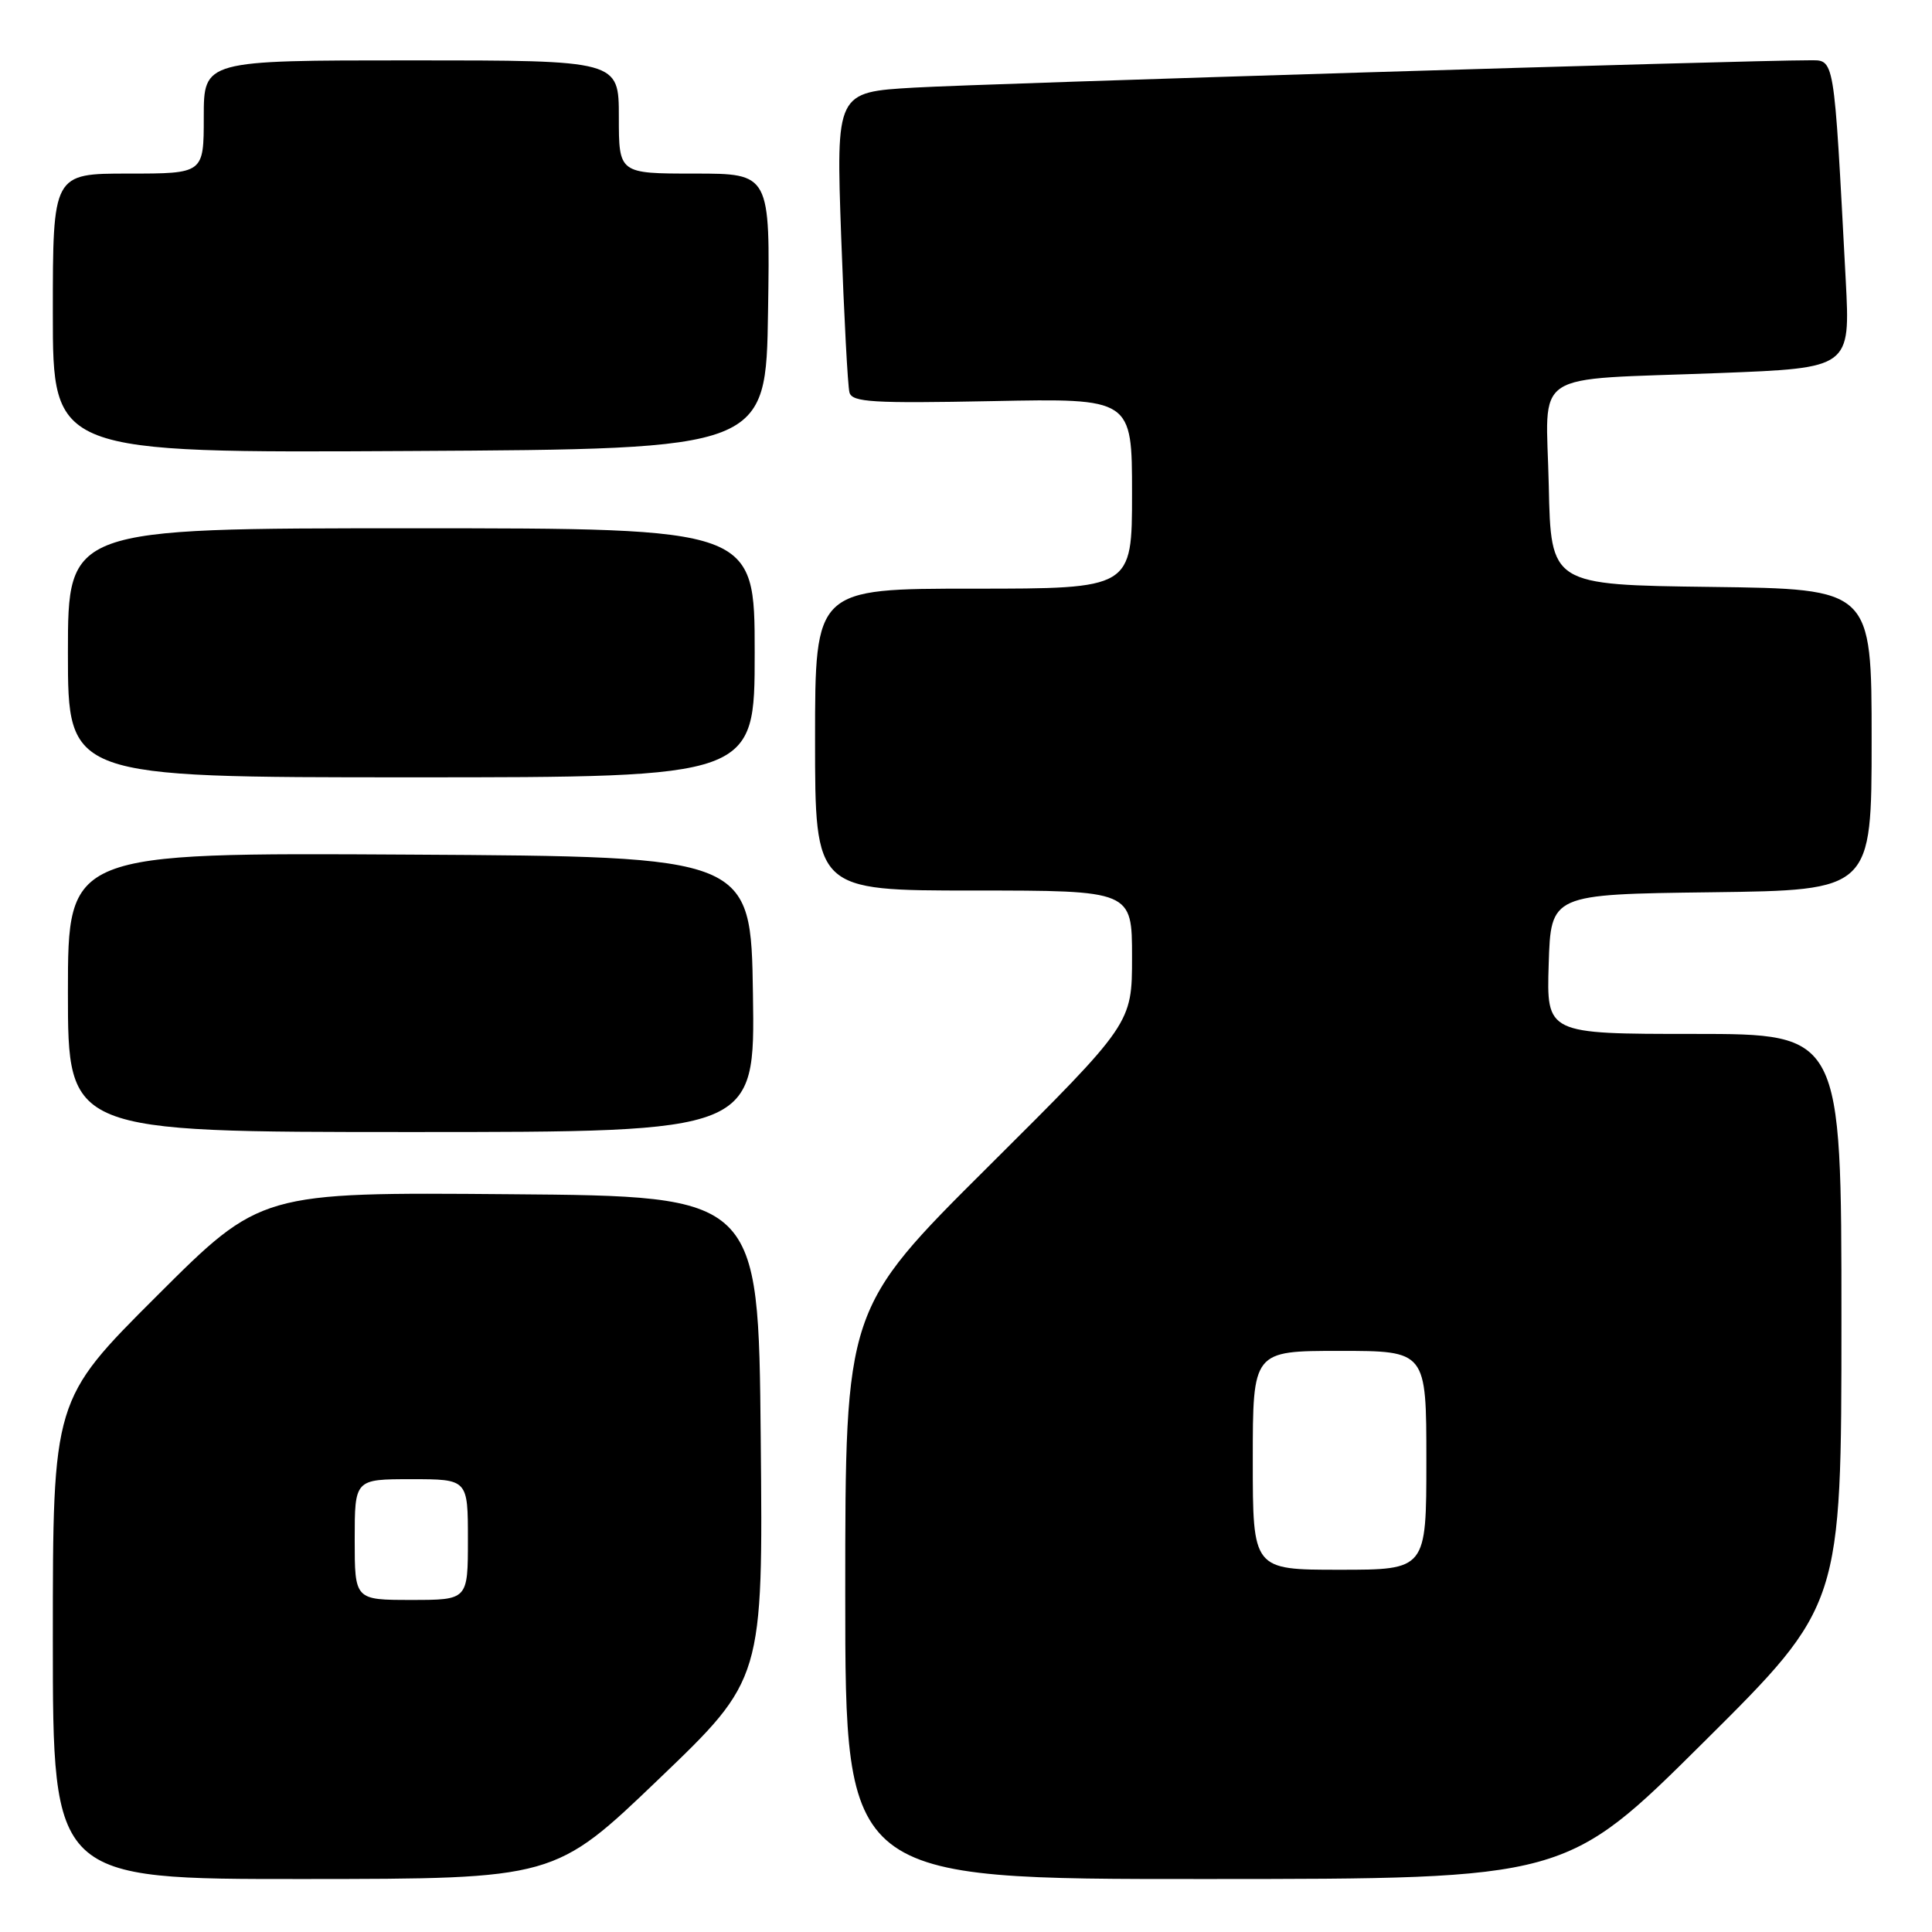 <?xml version="1.0" encoding="UTF-8" standalone="no"?>
<!DOCTYPE svg PUBLIC "-//W3C//DTD SVG 1.1//EN" "http://www.w3.org/Graphics/SVG/1.1/DTD/svg11.dtd" >
<svg xmlns="http://www.w3.org/2000/svg" xmlns:xlink="http://www.w3.org/1999/xlink" version="1.1" viewBox="0 0 256 256">
 <g >
 <path fill="currentColor"
d=" M 87.30 235.73 C 101.11 222.50 101.11 222.50 100.80 190.50 C 100.50 158.50 100.50 158.50 67.53 158.24 C 34.55 157.97 34.55 157.97 20.78 171.72 C 7.00 185.47 7.00 185.47 7.00 217.24 C 7.00 249.00 7.00 249.00 40.25 248.98 C 73.50 248.96 73.50 248.96 87.30 235.73 Z  M 225.75 230.84 C 244.00 212.71 244.00 212.71 244.00 174.86 C 244.00 137.00 244.00 137.00 224.46 137.00 C 204.92 137.00 204.92 137.00 205.21 127.75 C 205.50 118.50 205.50 118.50 226.75 118.23 C 248.00 117.96 248.00 117.96 248.00 98.00 C 248.00 78.04 248.00 78.04 226.75 77.77 C 205.50 77.50 205.50 77.50 205.22 64.34 C 204.89 48.74 202.34 50.42 227.84 49.43 C 245.18 48.76 245.18 48.76 244.57 37.13 C 242.96 6.81 243.16 8.00 239.64 7.99 C 231.95 7.97 130.45 11.07 121.14 11.61 C 110.78 12.21 110.78 12.21 111.46 31.35 C 111.84 41.88 112.33 51.18 112.56 52.01 C 112.92 53.30 115.64 53.46 131.49 53.15 C 150.00 52.78 150.00 52.78 150.00 65.39 C 150.00 78.00 150.00 78.00 129.00 78.00 C 108.00 78.00 108.00 78.00 108.00 98.00 C 108.00 118.00 108.00 118.00 129.00 118.00 C 150.00 118.00 150.00 118.00 150.00 126.81 C 150.00 135.62 150.00 135.62 131.00 154.53 C 112.00 173.43 112.00 173.43 112.00 211.22 C 112.00 249.00 112.00 249.00 159.75 248.98 C 207.50 248.97 207.50 248.97 225.75 230.84 Z  M 99.77 131.75 C 99.50 113.50 99.50 113.50 54.25 113.24 C 9.00 112.98 9.00 112.98 9.00 131.49 C 9.00 150.00 9.00 150.00 54.52 150.00 C 100.05 150.00 100.05 150.00 99.77 131.75 Z  M 100.00 86.50 C 100.00 70.00 100.00 70.00 54.50 70.00 C 9.00 70.00 9.00 70.00 9.00 86.50 C 9.00 103.00 9.00 103.00 54.50 103.00 C 100.00 103.00 100.00 103.00 100.00 86.50 Z  M 101.77 41.25 C 102.05 23.00 102.05 23.00 92.02 23.00 C 82.00 23.00 82.00 23.00 82.00 15.50 C 82.00 8.00 82.00 8.00 54.50 8.00 C 27.00 8.00 27.00 8.00 27.00 15.50 C 27.00 23.00 27.00 23.00 17.00 23.00 C 7.00 23.00 7.00 23.00 7.00 41.51 C 7.00 60.02 7.00 60.02 54.25 59.76 C 101.50 59.50 101.50 59.50 101.77 41.25 Z  M 47.00 204.00 C 47.00 196.00 47.00 196.00 54.50 196.00 C 62.00 196.00 62.00 196.00 62.00 204.00 C 62.00 212.00 62.00 212.00 54.50 212.00 C 47.00 212.00 47.00 212.00 47.00 204.00 Z  M 166.00 193.50 C 166.00 179.00 166.00 179.00 177.50 179.00 C 189.00 179.00 189.00 179.00 189.00 193.50 C 189.00 208.00 189.00 208.00 177.50 208.00 C 166.00 208.00 166.00 208.00 166.00 193.50 Z "/>
</g>
</svg>